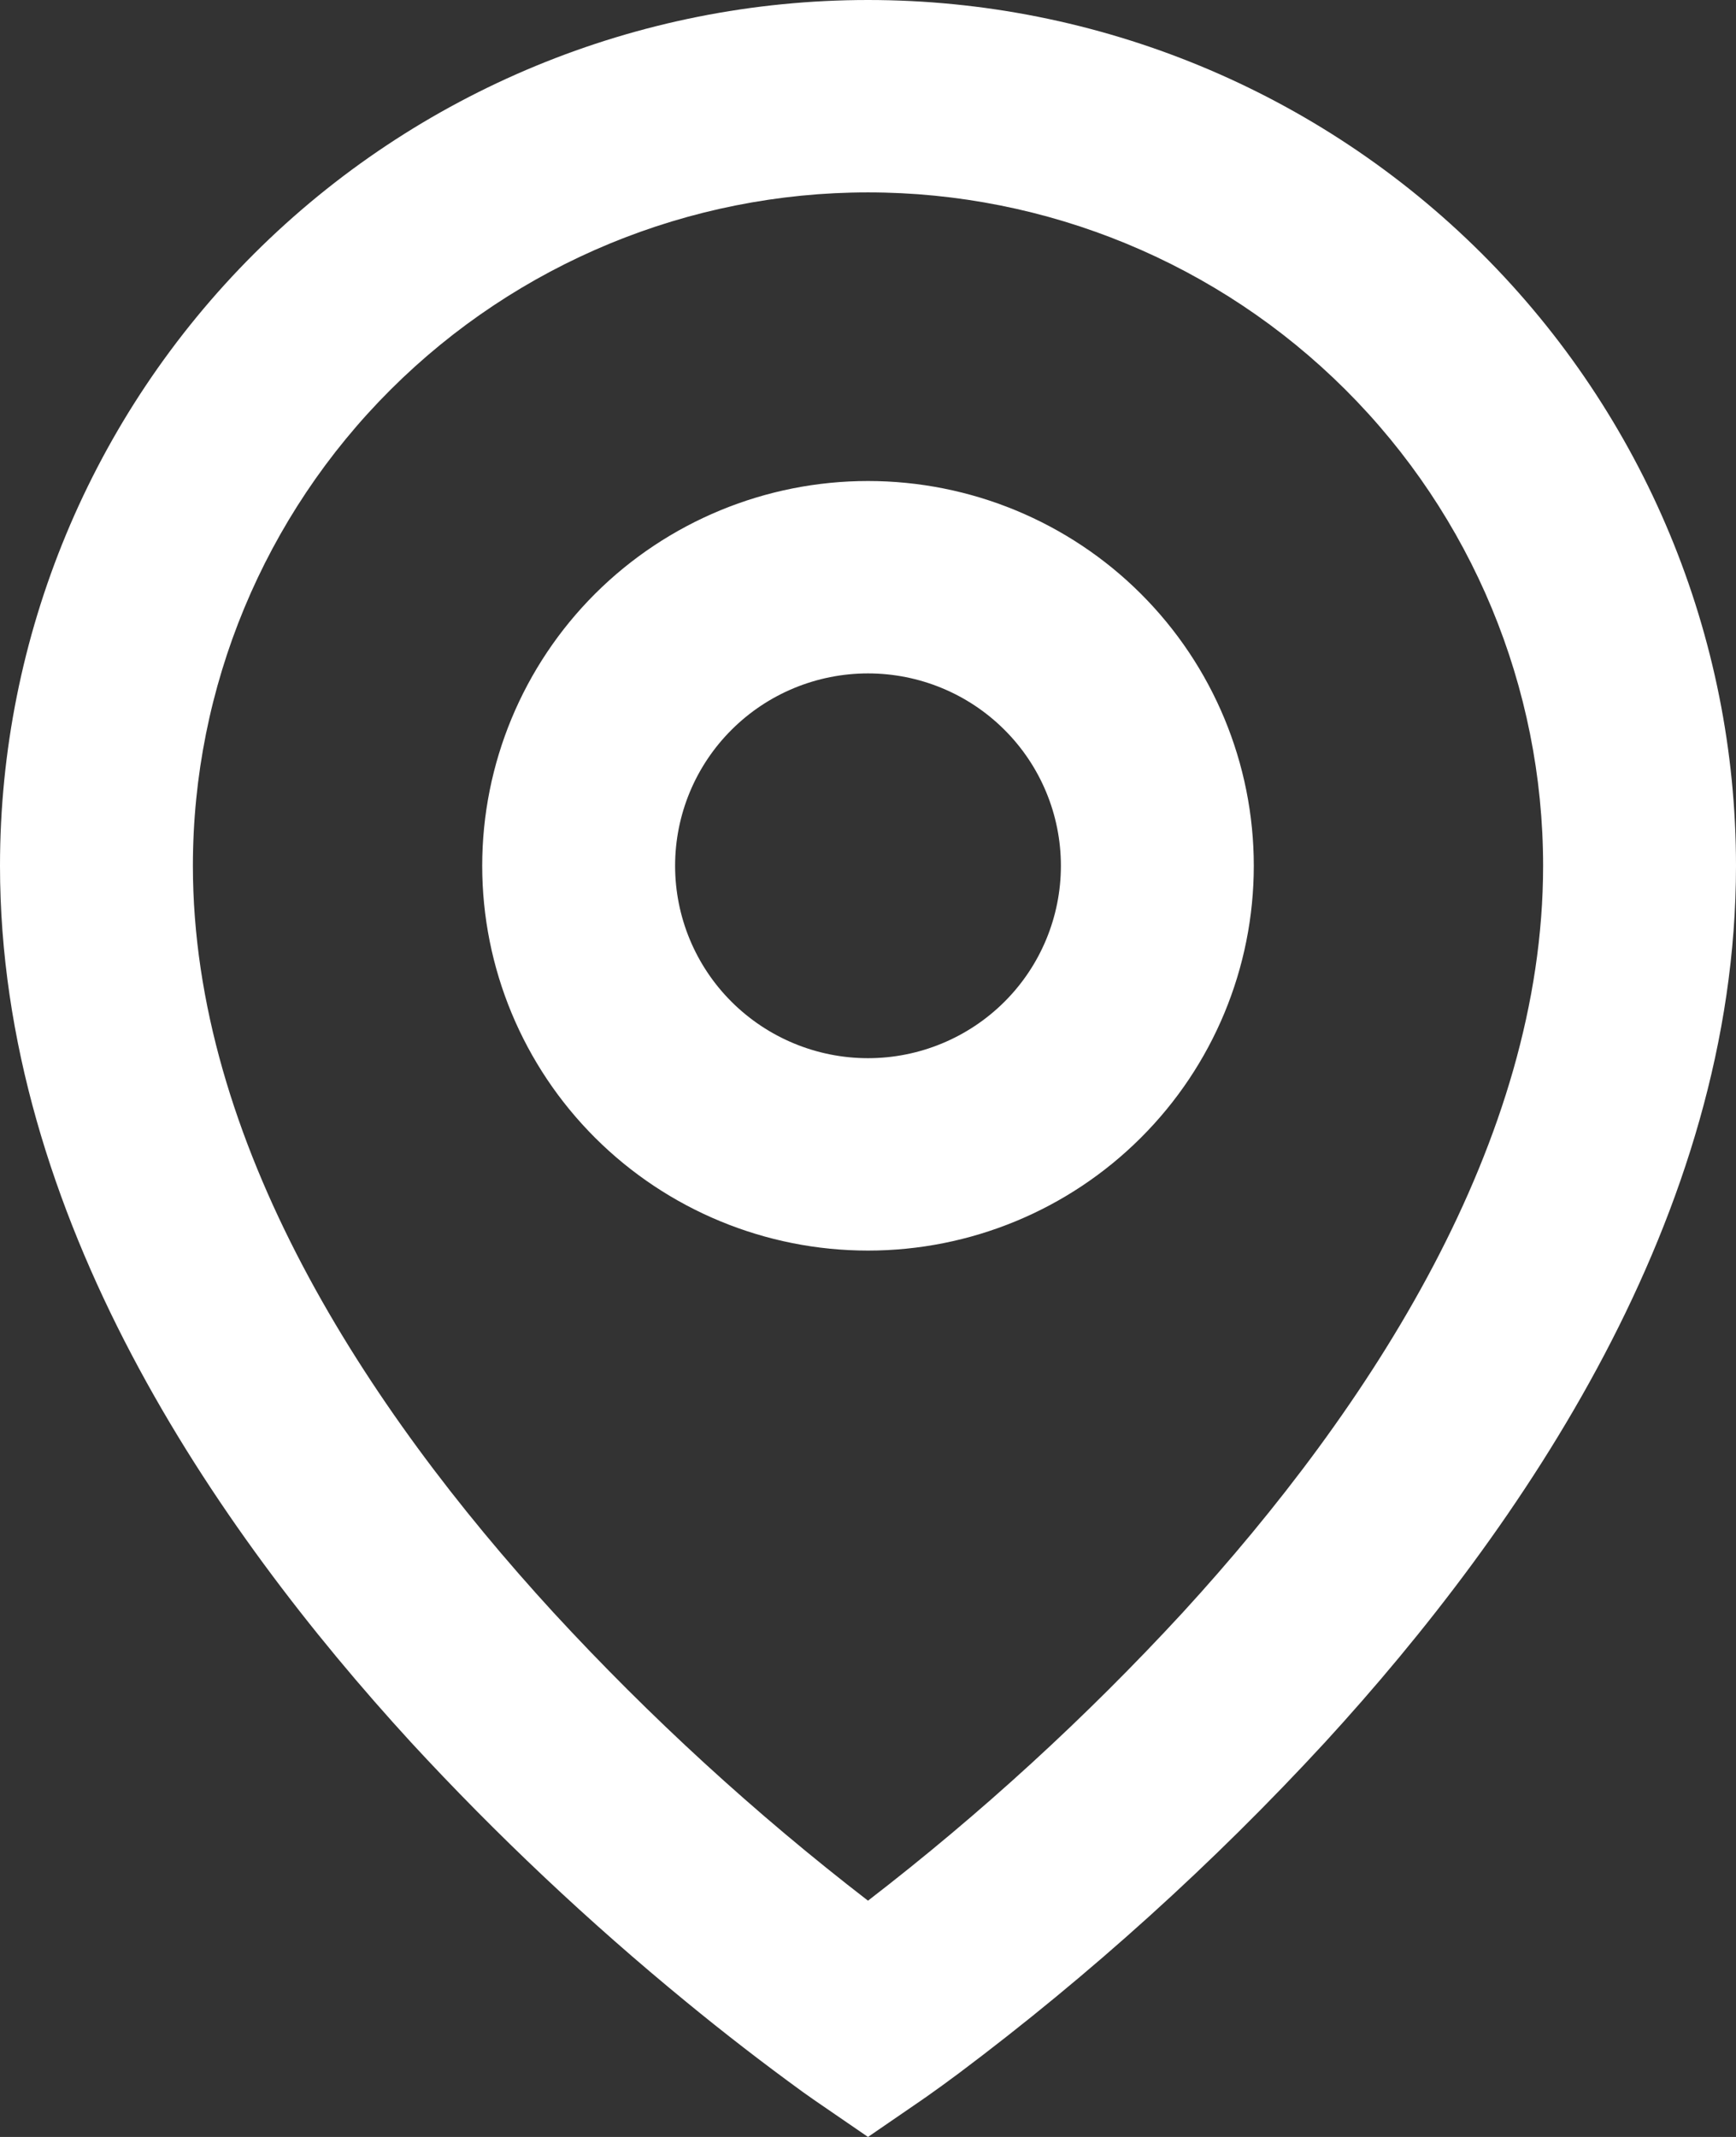 <svg width="26" height="32" viewBox="0 0 26 32" fill="none" xmlns="http://www.w3.org/2000/svg">
<rect x="0" y="0" width="26" height="32" fill="#333333" stroke="none"/>
<path d="M13 2.881C10.318 2.881 7.747 3.943 5.85 5.835C3.954 7.726 2.889 10.29 2.889 12.965C2.889 17.088 5.463 21.065 8.288 24.146C9.734 25.715 11.31 27.159 13 28.462C14.69 27.16 16.266 25.717 17.712 24.149C20.537 21.065 23.111 17.089 23.111 12.965C23.111 10.29 22.046 7.726 20.15 5.835C18.253 3.943 15.682 2.881 13 2.881ZM13 32L12.181 31.438L12.177 31.435L12.168 31.428L12.139 31.408L12.031 31.332C11.433 30.898 10.848 30.446 10.277 29.977C8.815 28.779 7.438 27.48 6.156 26.091C3.204 22.87 0 18.204 0 12.965C5.13764e-08 9.526 1.37 6.229 3.808 3.797C6.246 1.366 9.552 0 13 0C16.448 0 19.754 1.366 22.192 3.797C24.63 6.229 26 9.526 26 12.965C26 18.204 22.796 22.871 19.844 26.091C18.171 27.905 16.336 29.564 14.361 31.046C14.196 31.169 14.03 31.29 13.862 31.408L13.832 31.428L13.823 31.435L13.82 31.437L13 32ZM13 10.084C12.234 10.084 11.499 10.387 10.957 10.928C10.415 11.468 10.111 12.201 10.111 12.965C10.111 13.729 10.415 14.462 10.957 15.002C11.499 15.542 12.234 15.846 13 15.846C13.766 15.846 14.501 15.542 15.043 15.002C15.585 14.462 15.889 13.729 15.889 12.965C15.889 12.201 15.585 11.468 15.043 10.928C14.501 10.387 13.766 10.084 13 10.084ZM7.222 12.965C7.222 11.437 7.831 9.971 8.914 8.89C9.998 7.81 11.468 7.203 13 7.203C14.532 7.203 16.002 7.81 17.085 8.89C18.169 9.971 18.778 11.437 18.778 12.965C18.778 14.493 18.169 15.959 17.085 17.039C16.002 18.12 14.532 18.727 13 18.727C11.468 18.727 9.998 18.12 8.914 17.039C7.831 15.959 7.222 14.493 7.222 12.965Z" fill="white"/>
</svg>
